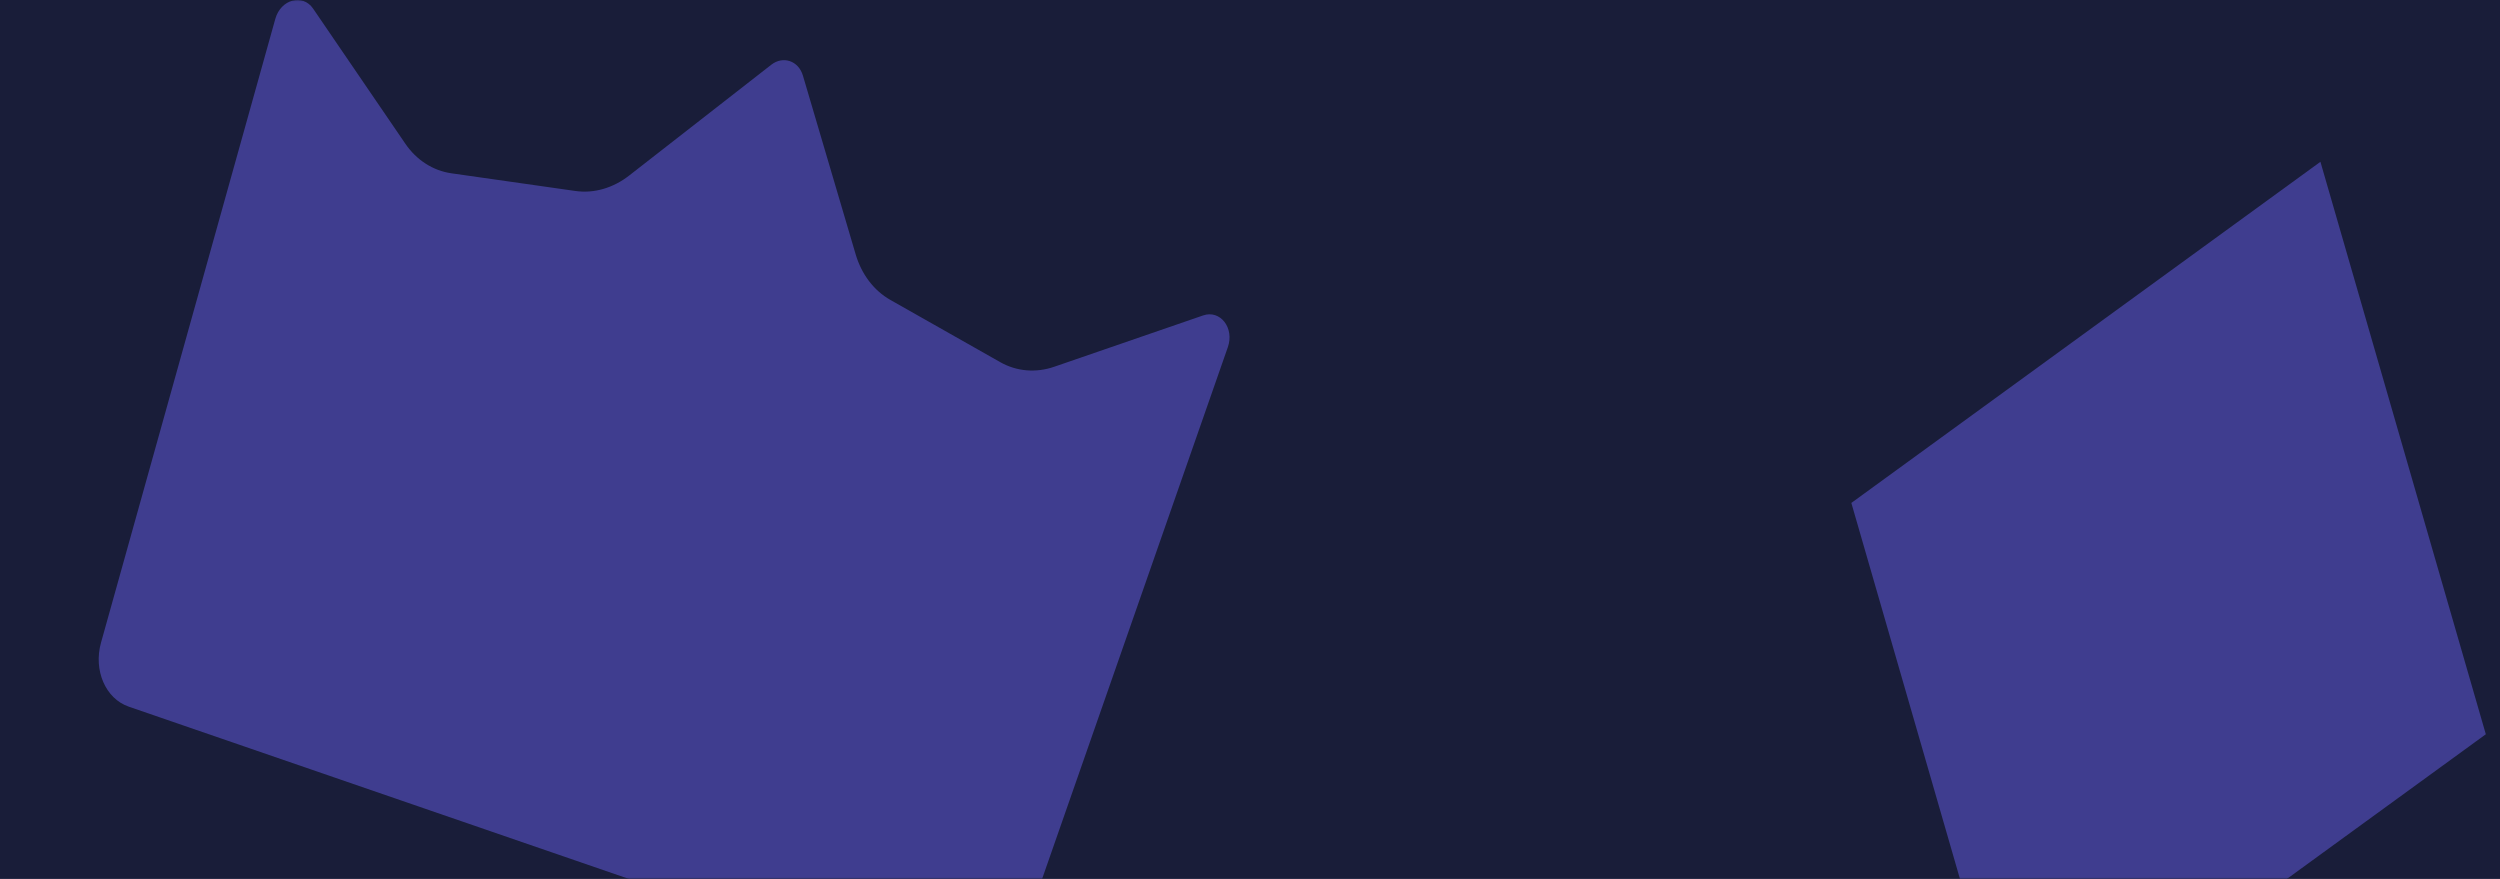 <?xml version="1.0" encoding="UTF-8"?>
<svg width="768px" height="270px" viewBox="0 0 768 270" version="1.1" xmlns="http://www.w3.org/2000/svg" xmlns:xlink="http://www.w3.org/1999/xlink">
    <!-- Generator: Sketch 50.2 (55047) - http://www.bohemiancoding.com/sketch -->
    <title>Events_news_articles</title>
    <desc>Created with Sketch.</desc>
    <defs>
        <rect id="path-1" x="0" y="0" width="768" height="270"></rect>
        <filter x="-7.7%" y="-18.0%" width="115.4%" height="136.1%" filterUnits="objectBoundingBox" id="filter-3">
            <feGaussianBlur stdDeviation="50" in="SourceGraphic"></feGaussianBlur>
        </filter>
    </defs>
    <g id="Events" stroke="none" stroke-width="1" fill="none" fill-rule="evenodd">
        <g id="Events_news_articles">
            <g id="Pattern">
                <mask id="mask-2" fill="white">
                    <use xlink:href="#path-1"></use>
                </mask>
                <use id="Mask" fill="#191D39" xlink:href="#path-1"></use>                
                <g mask="url(#mask-2)" id="Group-46">
                    <g transform="translate(-513, 0)">
                        <g>
                            <path d="M806.717,304.617 L552.553,217.084 C545.416,214.625 541.652,205.93 544.036,197.402 L597.579,5.795 C599.259,-0.219 605.988,-2.036 609.194,2.659 L637.502,44.125 C640.952,49.181 646.009,52.429 651.682,53.239 L689.767,58.669 C695.441,59.478 701.326,57.788 706.275,53.93 L749.929,19.894 C753.568,17.056 758.309,18.675 759.65,23.214 L775.854,78.117 C777.672,84.28 781.467,89.272 786.5,92.123 L820.281,111.258 C825.311,114.108 831.219,114.611 836.852,112.669 L882.609,96.897 C887.854,95.089 892.259,100.738 890.199,106.634 L824.725,294.073 C821.811,302.416 813.854,307.076 806.717,304.617" id="Fill-20" fill="#3F3D8F"></path>
                            <g id="Group-33" transform="translate(1081.732, 49.703)" fill="#3F3D8F">
                                <polygon id="Fill-31" points="194.913 175.86 50.81 280.658 0 104.798 144.103 0"></polygon>
                            </g>
                        </g>
                    </g>
                </g>
            </g>
        </g>
    </g>
</svg>